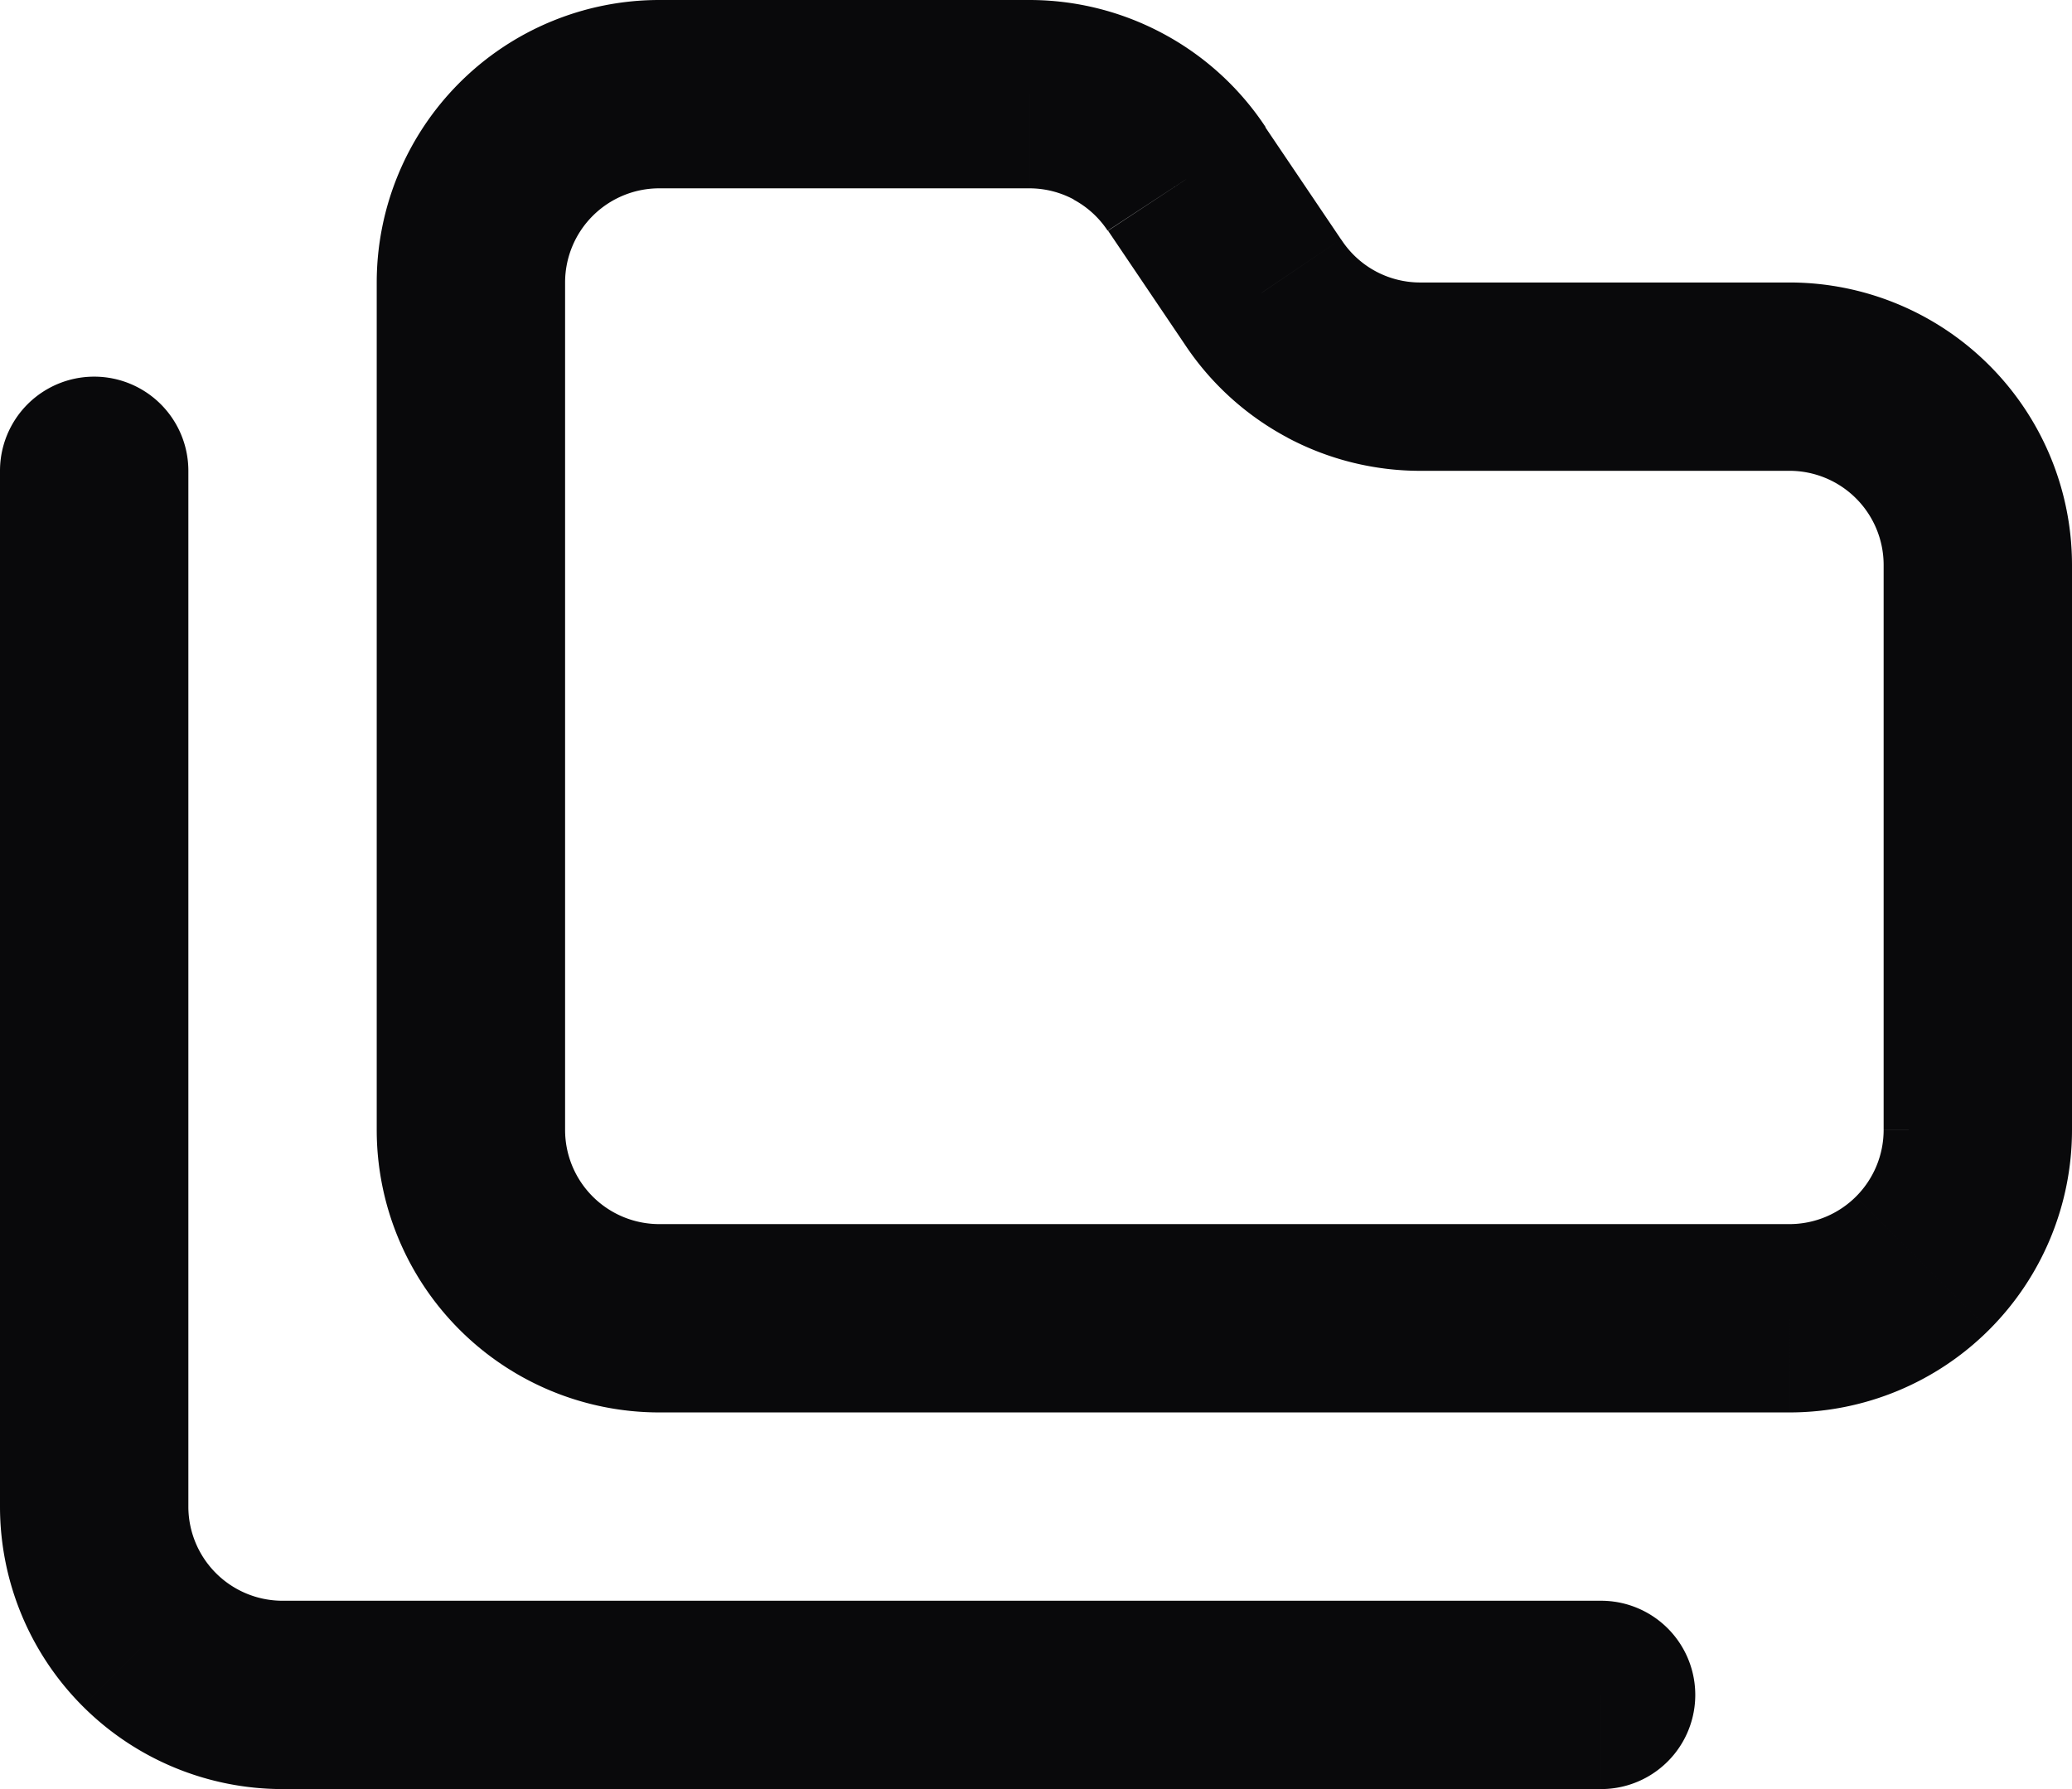 <svg id="folders" xmlns="http://www.w3.org/2000/svg" width="22" height="19" viewBox="0 0 22 19">
  <path id="Vector" d="M19,4V4ZM15.1,4V3h-.01Zm-1.69-.9.835-.55-.007-.009ZM12.6,1.9l-.835.55.006.009ZM10.93,1V0h0ZM7,1V1ZM5,3H5Zm0,9H5ZM2,5A1,1,0,0,0,0,5ZM1,16H1Zm16,3a1,1,0,0,0,0-2Zm2-4a3,3,0,0,0,2.121-.879l-1.414-1.414A1,1,0,0,1,19,13Zm2.121-.879A3,3,0,0,0,22,12H20a1,1,0,0,1-.293.707ZM22,12V6H20v6Zm0-6a3,3,0,0,0-.879-2.121L19.707,5.293A1,1,0,0,1,20,6Zm-.879-2.121A3,3,0,0,0,19,3V5a1,1,0,0,1,.707.293ZM19,3H15.1V5H19ZM15.09,3a1,1,0,0,1-.48-.117l-.94,1.765A3,3,0,0,0,15.11,5Zm-.48-.117a1,1,0,0,1-.365-.333l-1.67,1.1a3,3,0,0,0,1.1,1Zm-.372-.342-.81-1.2L11.771,2.459l.81,1.2Zm-.8-1.191A3,3,0,0,0,12.353.359L11.4,2.12a1,1,0,0,1,.361.33ZM12.353.359A3,3,0,0,0,10.93,0V2a1,1,0,0,1,.474.12ZM10.93,0H7V2h3.93ZM7,0A3,3,0,0,0,4.879.879L6.293,2.293A1,1,0,0,1,7,2ZM4.879.879A3,3,0,0,0,4,3H6a1,1,0,0,1,.293-.707ZM4,3v9H6V3Zm0,9a3,3,0,0,0,.879,2.121l1.414-1.414A1,1,0,0,1,6,12Zm.879,2.121A3,3,0,0,0,7,15V13a1,1,0,0,1-.707-.293ZM7,15H19V13H7ZM0,5V16H2V5ZM0,16a3,3,0,0,0,.879,2.121l1.414-1.414A1,1,0,0,1,2,16Zm.879,2.121A3,3,0,0,0,3,19V17a1,1,0,0,1-.707-.293ZM3,19H17V17H3Z" fill="#09090b"/>
</svg>
